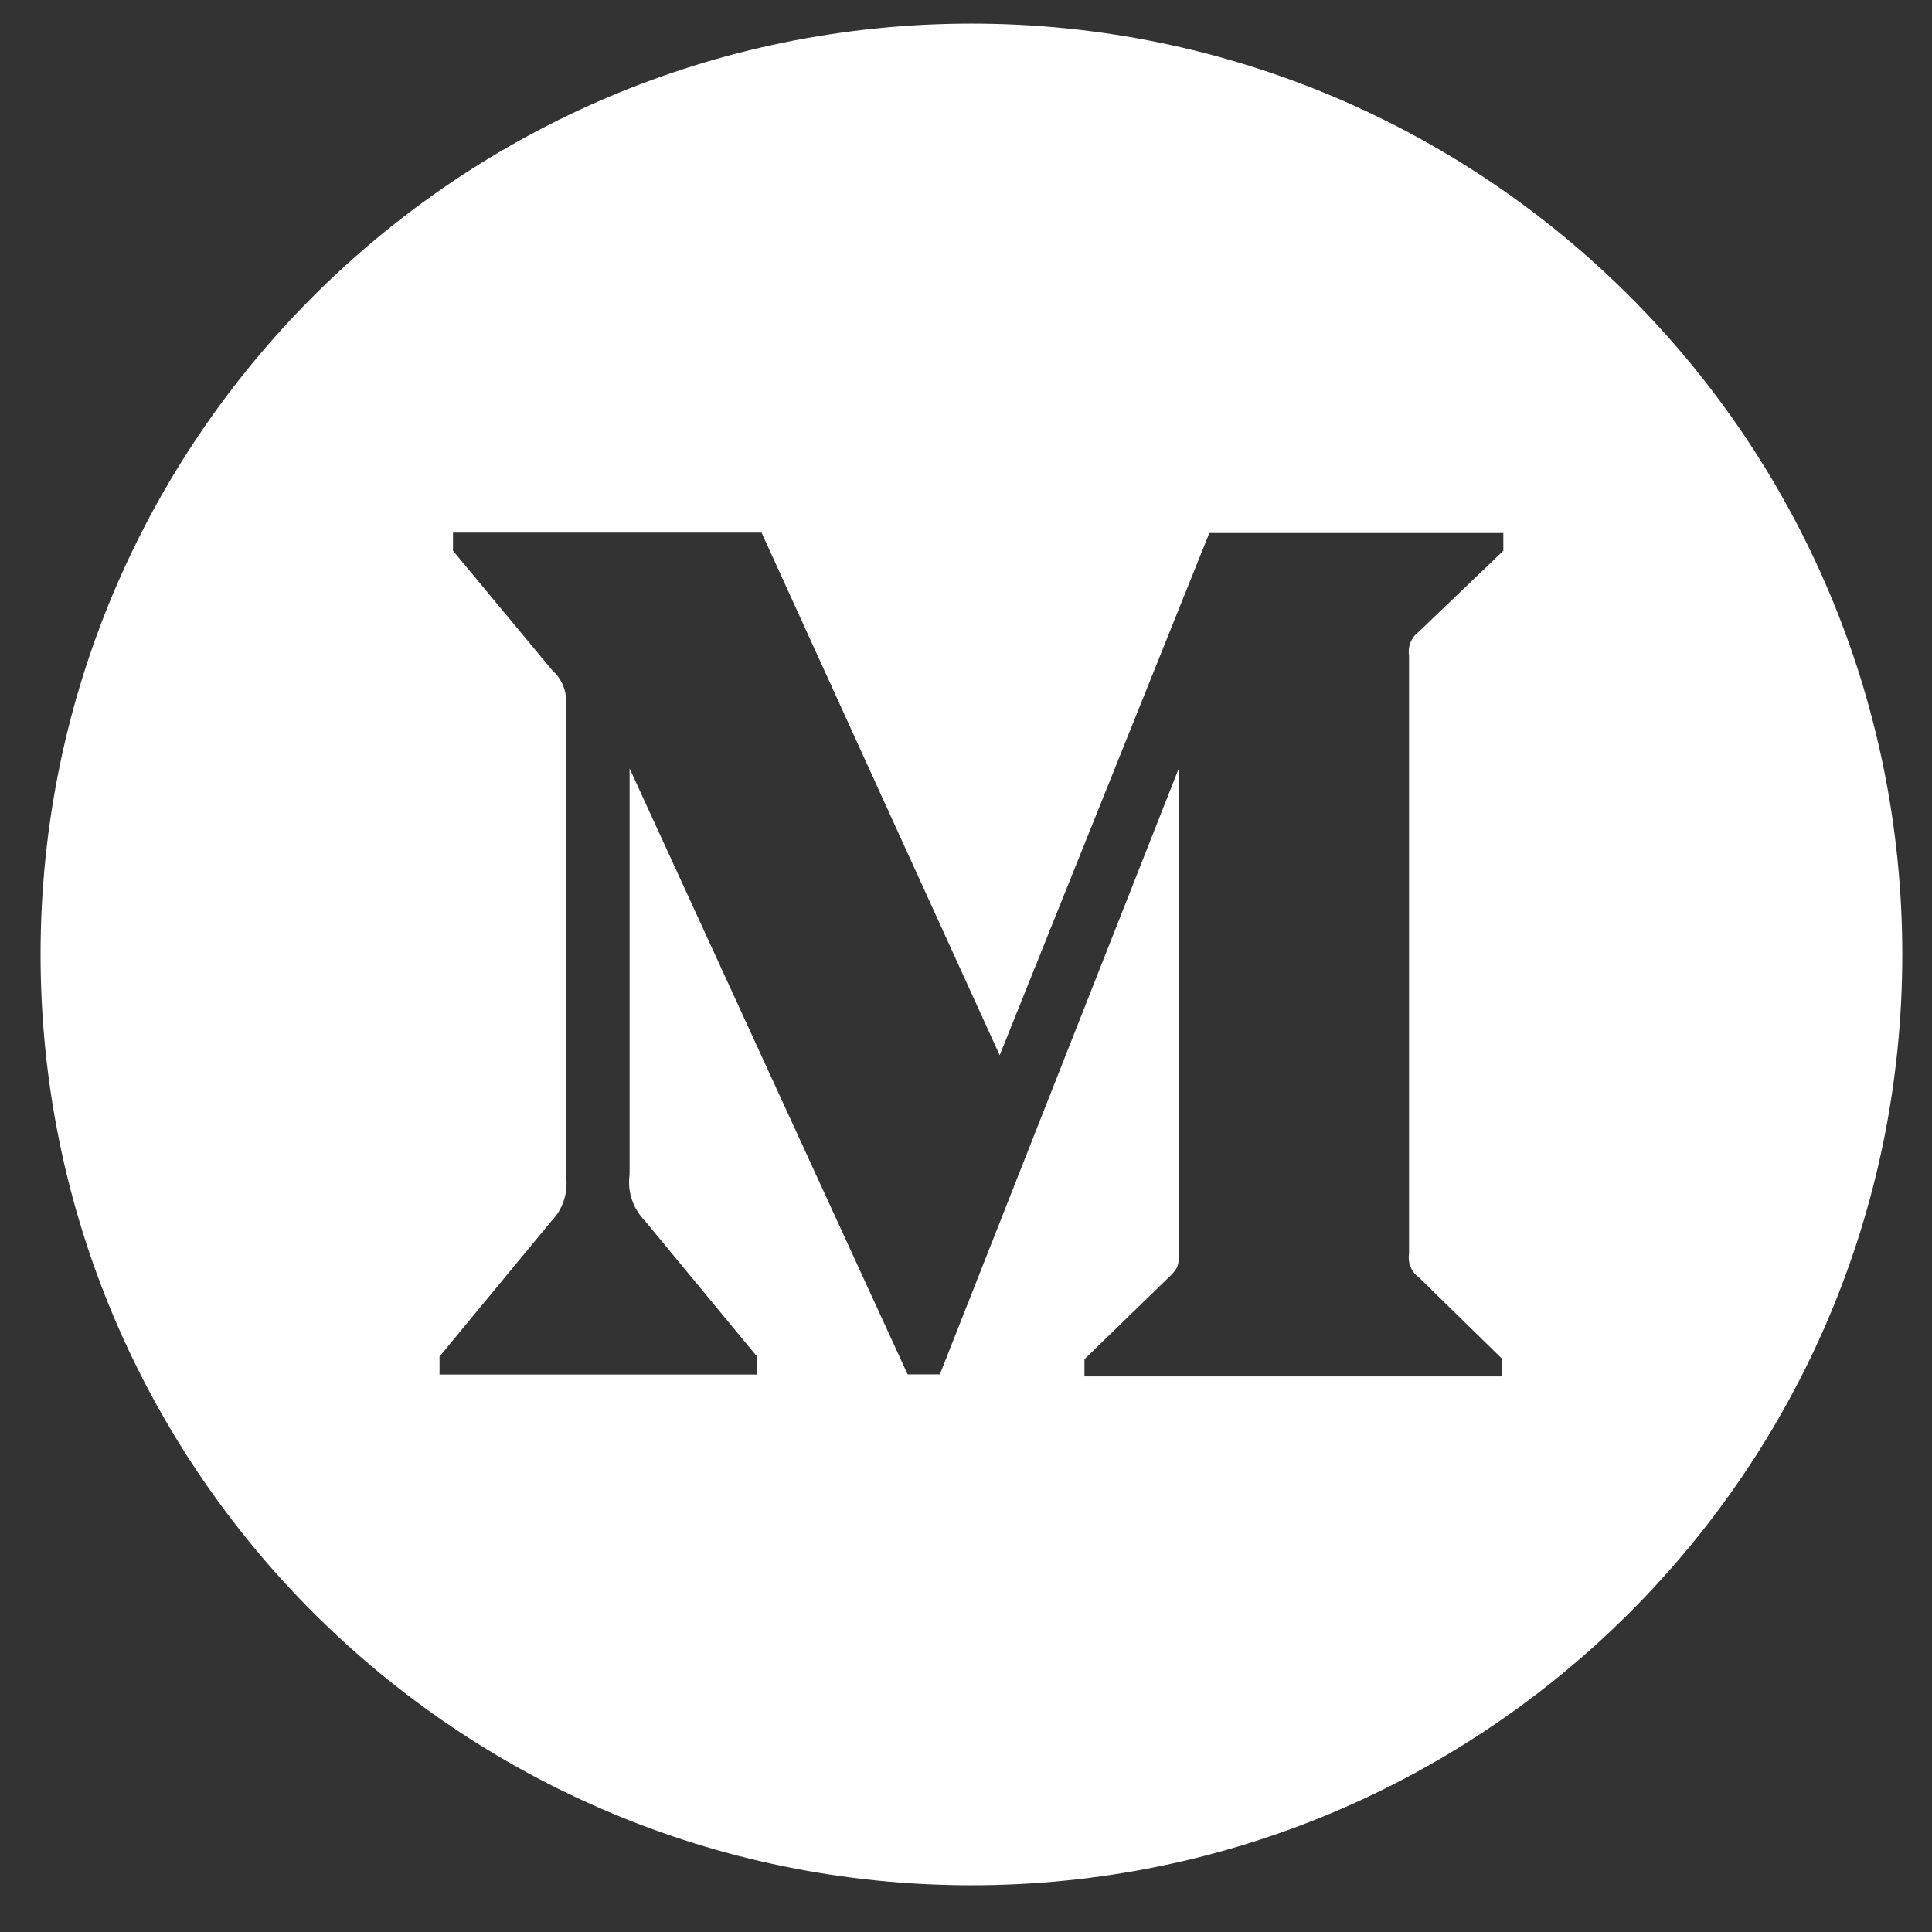 <svg width="32" height="32" viewBox="0 0 32 32" fill="none" xmlns="http://www.w3.org/2000/svg">
<rect x="0" y="0" width="32" height="32" fill="#333333" stroke="none"/>
<path d="M16.09 0.391C7.576 0.391 0.672 7.294 0.672 15.809C0.672 24.323 7.576 31.226 16.09 31.226C24.604 31.226 31.508 24.323 31.508 15.809C31.508 7.294 24.604 0.391 16.09 0.391ZM24.9 9.122L23.496 10.467C23.372 10.56 23.314 10.712 23.338 10.86V20.761C23.314 20.912 23.372 21.064 23.496 21.153L24.872 22.499V22.798H17.962V22.513L19.383 21.133C19.524 20.991 19.524 20.95 19.524 20.74V12.728L15.567 22.764H15.033L10.428 12.728V19.456C10.387 19.739 10.487 20.024 10.687 20.227L12.538 22.468V22.767H7.28V22.468L9.131 20.227C9.229 20.127 9.301 20.004 9.343 19.871C9.385 19.737 9.395 19.595 9.372 19.456V11.679C9.396 11.462 9.313 11.252 9.148 11.104L7.503 9.122V8.822H12.614L16.558 17.478L20.03 8.829H24.9V9.122Z" fill="white"/>
</svg>
